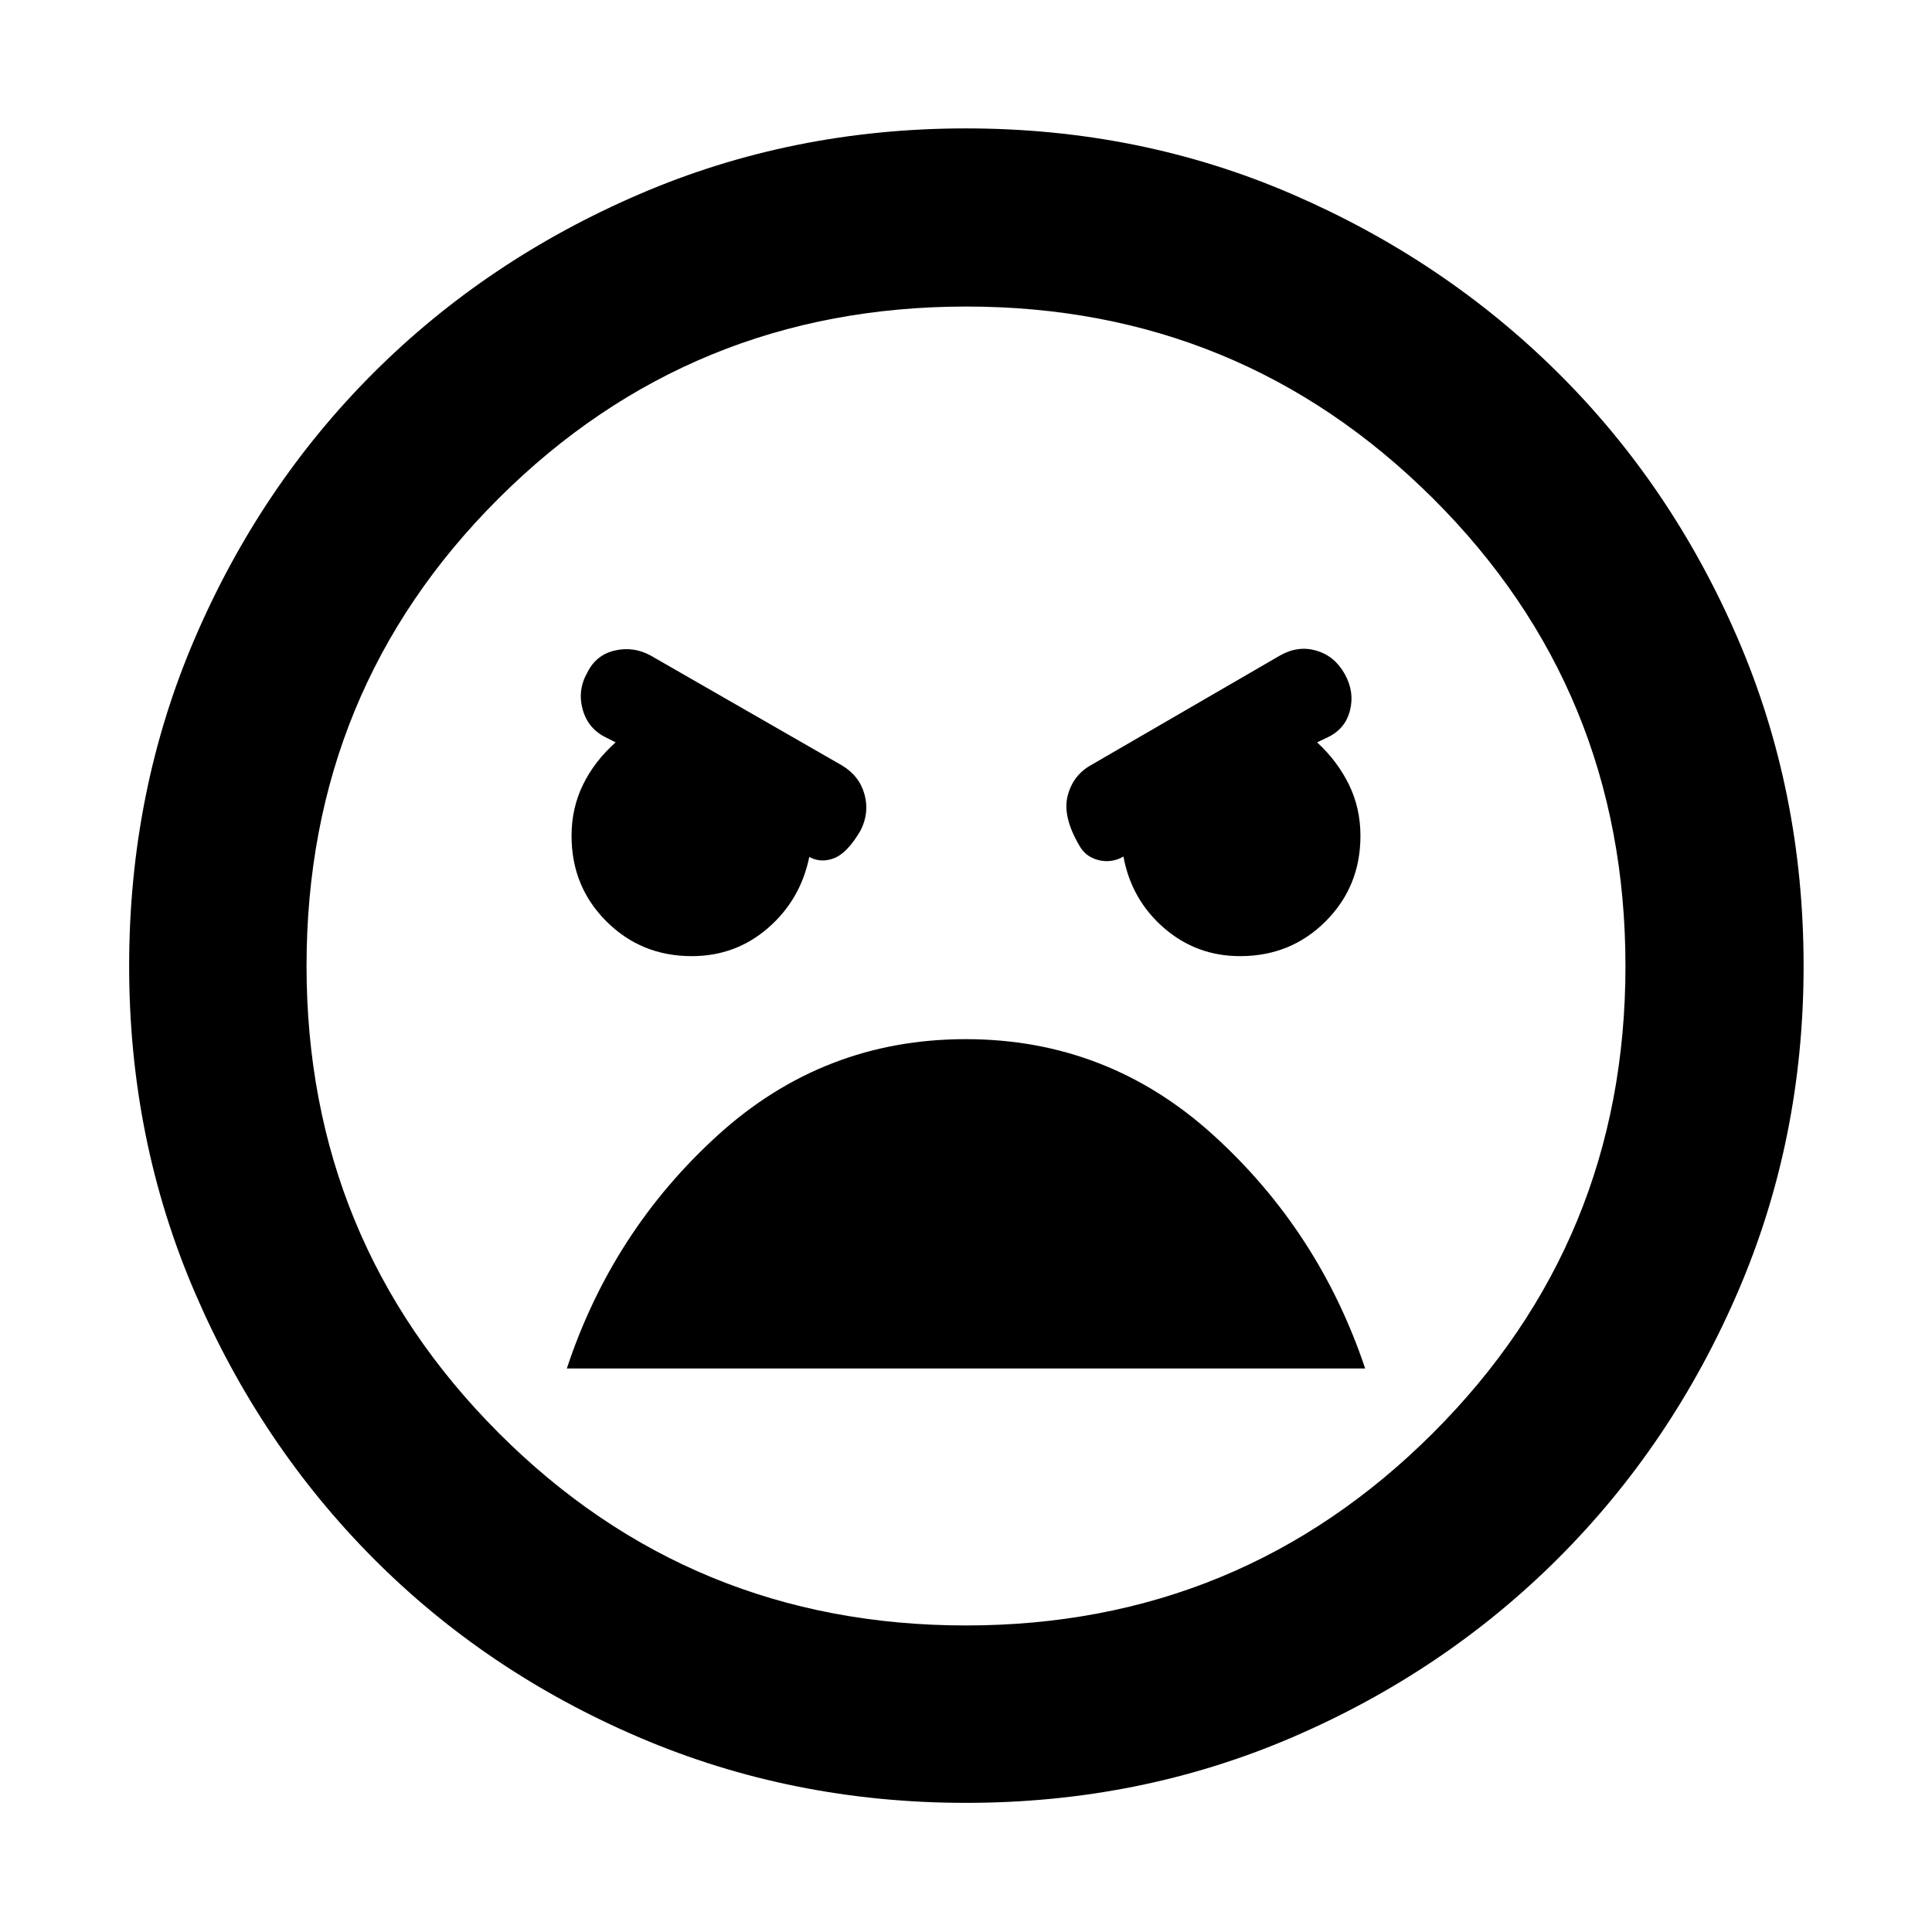 <svg xmlns="http://www.w3.org/2000/svg" height="40" viewBox="0 -960 960 960" width="40"><path d="M480-64.17q-86.39 0-162.41-32.54-76.01-32.54-132.18-89.04-56.16-56.5-88.7-132.27-32.54-75.77-32.54-161.93 0-86.82 32.54-162.64 32.54-75.83 88.76-132.02 56.22-56.18 132.18-88.89 75.96-32.7 162.35-32.7t162.02 32.67q75.62 32.68 132.18 88.81 56.55 56.14 89.28 131.98Q896.2-566.9 896.2-480q0 86.21-32.7 162.03-32.71 75.82-89.23 132.27-56.52 56.45-132.2 88.99Q566.39-64.17 480-64.17Zm0-88.15q136.26 0 231.97-95.55 95.71-95.55 95.71-232.06 0-137.19-95.71-232.47t-231.78-95.28q-136.74 0-232.31 95.22-95.56 95.21-95.56 232.39 0 136.52 95.52 232.14 95.52 95.61 232.16 95.61ZM616.23-484.9q25.18 0 42.47-17.3 17.3-17.29 17.3-42.47 0-13.8-5.72-25.47-5.71-11.67-15.82-20.99l5.34-2.55q8.75-4.18 11.03-13.42 2.29-9.24-2.71-18.12t-14.08-11.5q-9.07-2.61-17.92 2.39L542-579.75q-8.86 4.99-11.49 15.2-2.63 10.22 5.72 24.55 3.1 5.77 9.65 7.39 6.55 1.62 12.47-1.85l-.09.23q3.99 21.33 20.11 35.33 16.12 14 37.86 14Zm-272.46 0q21.75 0 37.88-14 16.13-14 20.48-35.33l-.48-.23q5.92 3.47 12.61.97 6.69-2.5 13.29-13.73 4.57-8.87 2-18.11-2.56-9.24-11.32-14.42l-94.99-54.56q-8.49-4.59-17.75-2.45-9.27 2.14-13.61 10.87-5 8.72-2.38 18.3t11.37 13.91l5.04 2.55q-10.48 9.32-16.19 20.99-5.72 11.67-5.72 25.47 0 25.18 17.3 42.47 17.29 17.3 42.47 17.3Zm136.07 41.25q-70.59 0-123.09 47.66-52.5 47.67-75.1 115.99h396.7q-22.89-68.22-75.41-115.93-52.52-47.72-123.1-47.72ZM480-480Z"/></svg>
